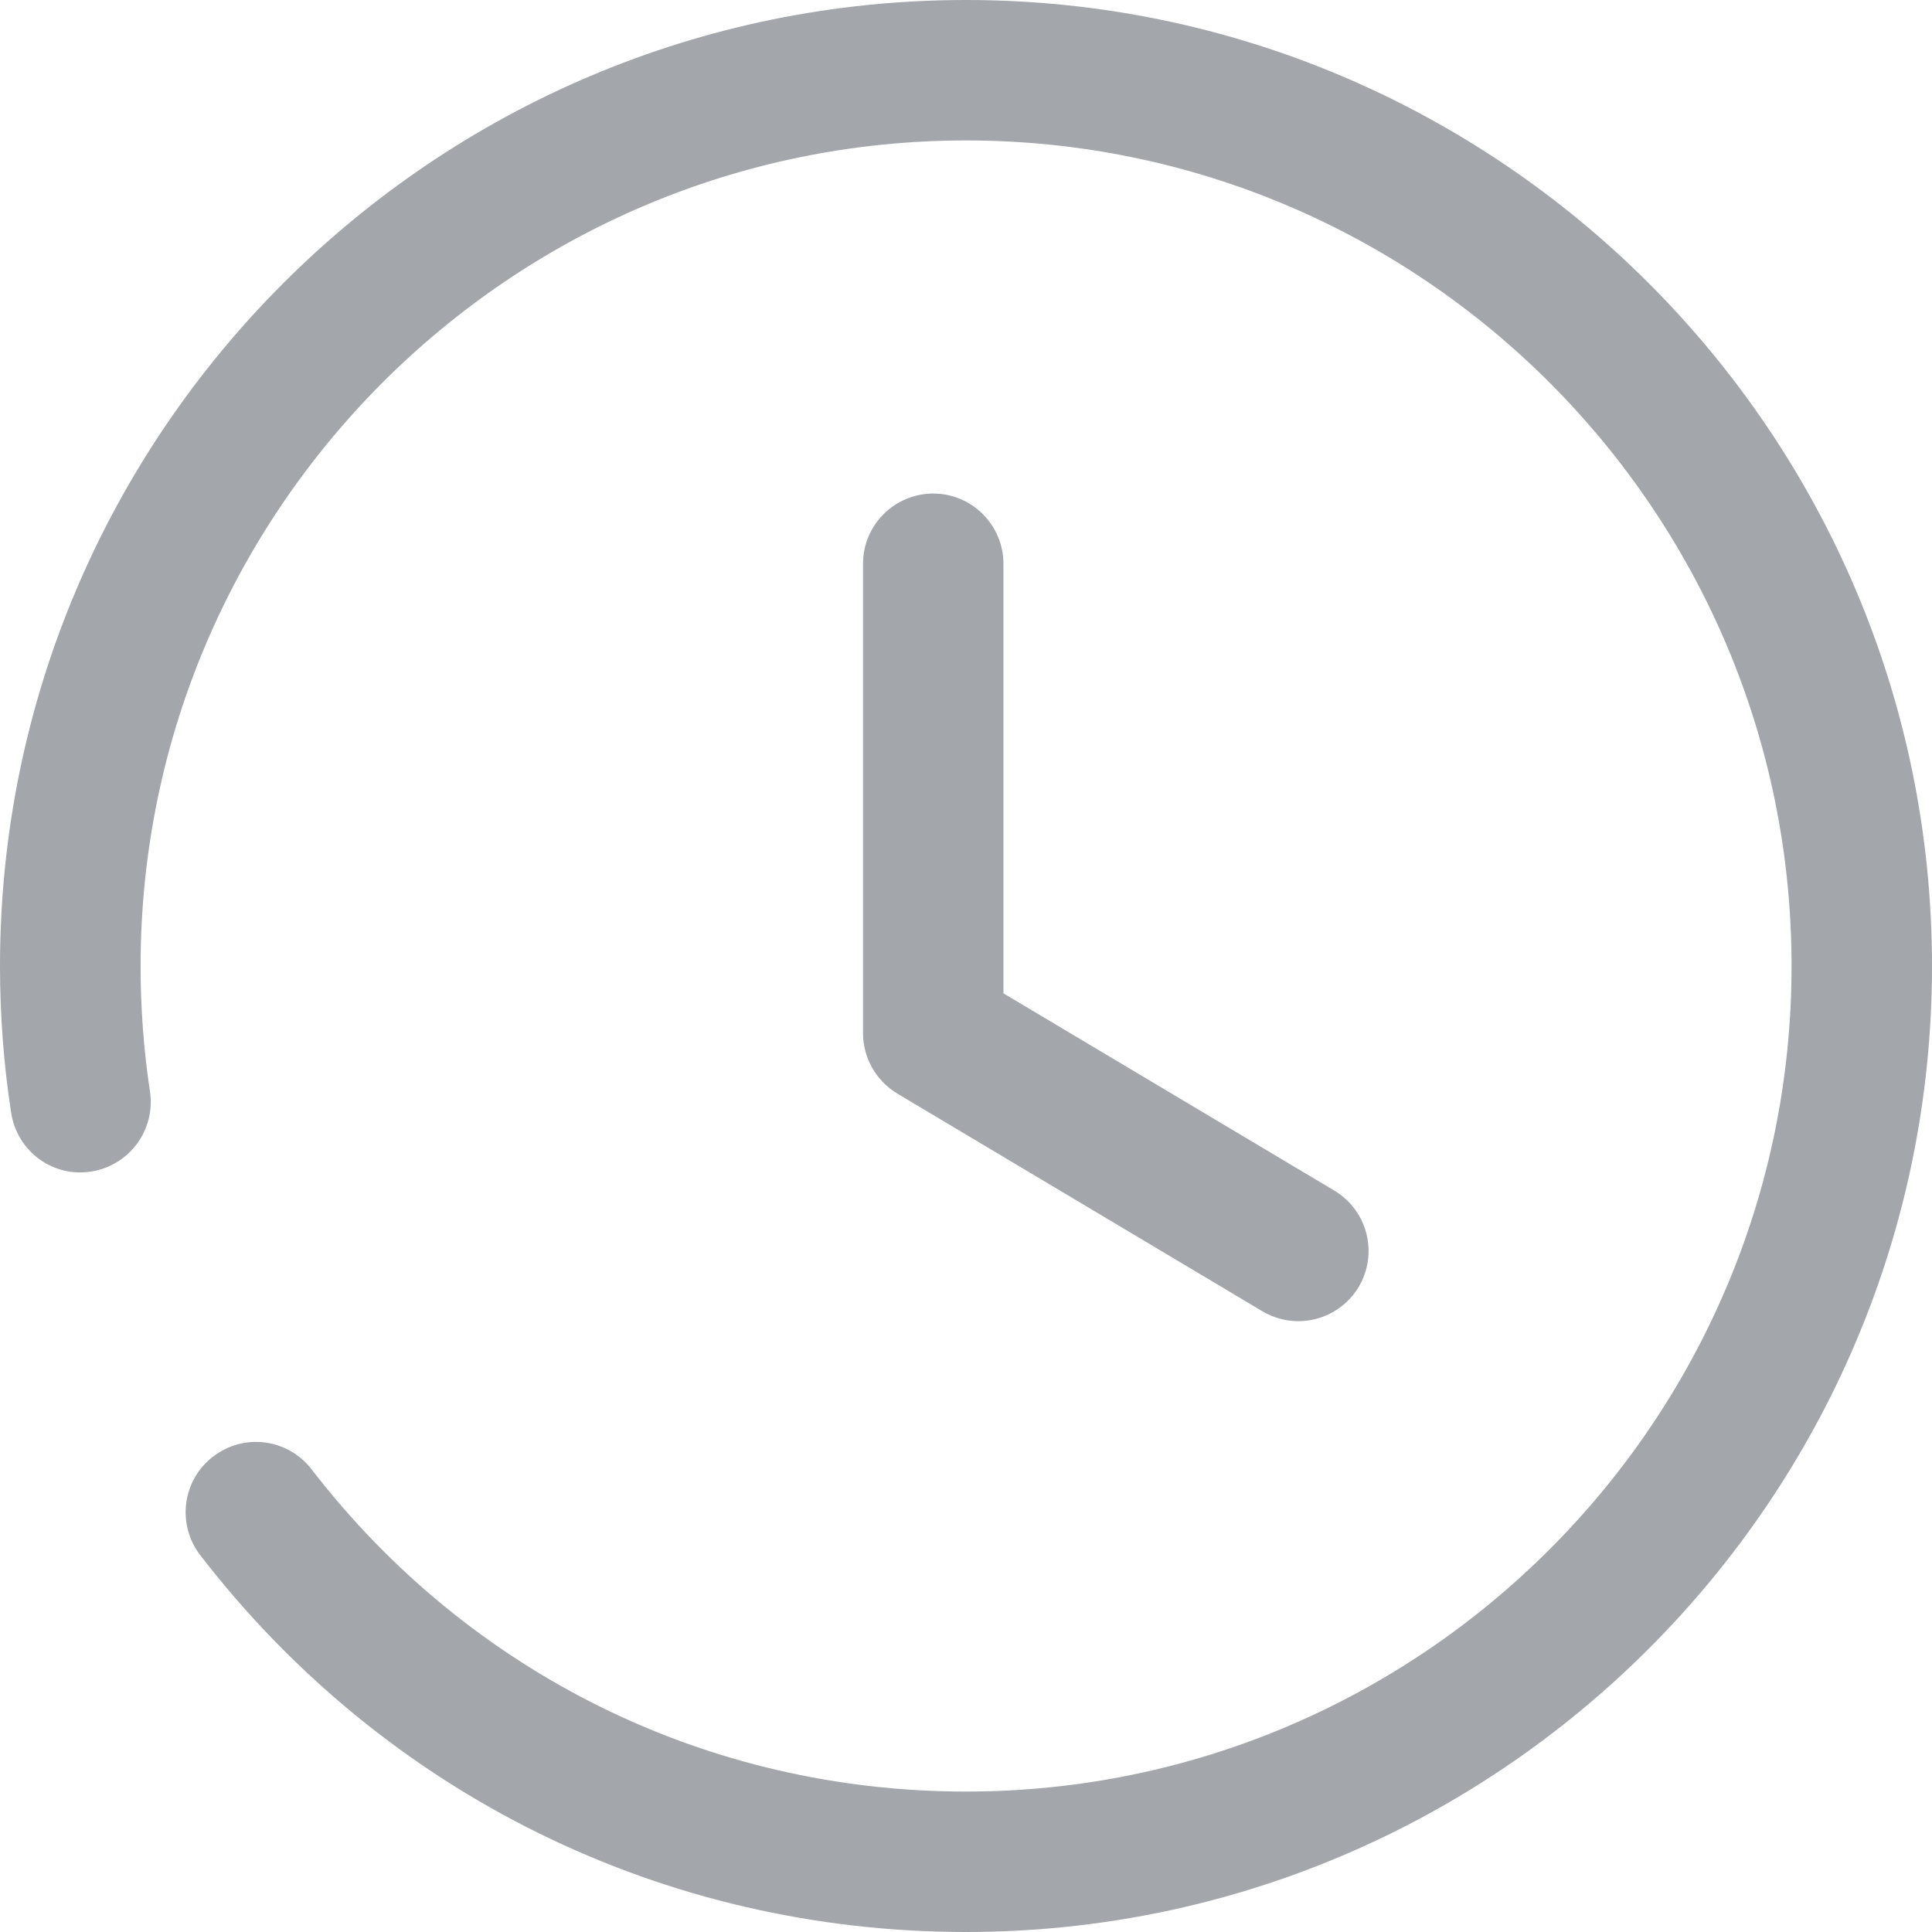 <svg width="13" height="13" viewBox="0 0 13 13" fill="none" xmlns="http://www.w3.org/2000/svg">
<path fill-rule="evenodd" clip-rule="evenodd" d="M0 6.5C0 2.915 2.916 0 6.5 0C10.084 0 13 2.915 13 6.5C13 10.084 10.084 13 6.5 13C4.467 13 2.589 12.075 1.347 10.464C1.188 10.256 1.227 9.959 1.434 9.801C1.641 9.641 1.936 9.68 2.096 9.886C3.158 11.264 4.763 12.055 6.5 12.055C9.563 12.055 12.055 9.563 12.055 6.5C12.055 3.437 9.563 0.945 6.5 0.945C3.437 0.945 0.946 3.437 0.946 6.5C0.946 6.785 0.967 7.067 1.009 7.344C1.048 7.602 0.871 7.843 0.613 7.883C0.354 7.925 0.114 7.745 0.075 7.487C0.025 7.164 0 6.832 0 6.5ZM5.807 3.794C5.807 3.533 6.019 3.321 6.28 3.321C6.54 3.321 6.752 3.533 6.752 3.794V6.684L8.978 8.011C9.202 8.145 9.276 8.435 9.142 8.66C9.054 8.807 8.897 8.89 8.736 8.89C8.653 8.89 8.57 8.868 8.494 8.823L6.037 7.358C5.895 7.272 5.807 7.118 5.807 6.952V3.794Z" fill="#A3A6AB"/>
</svg>
